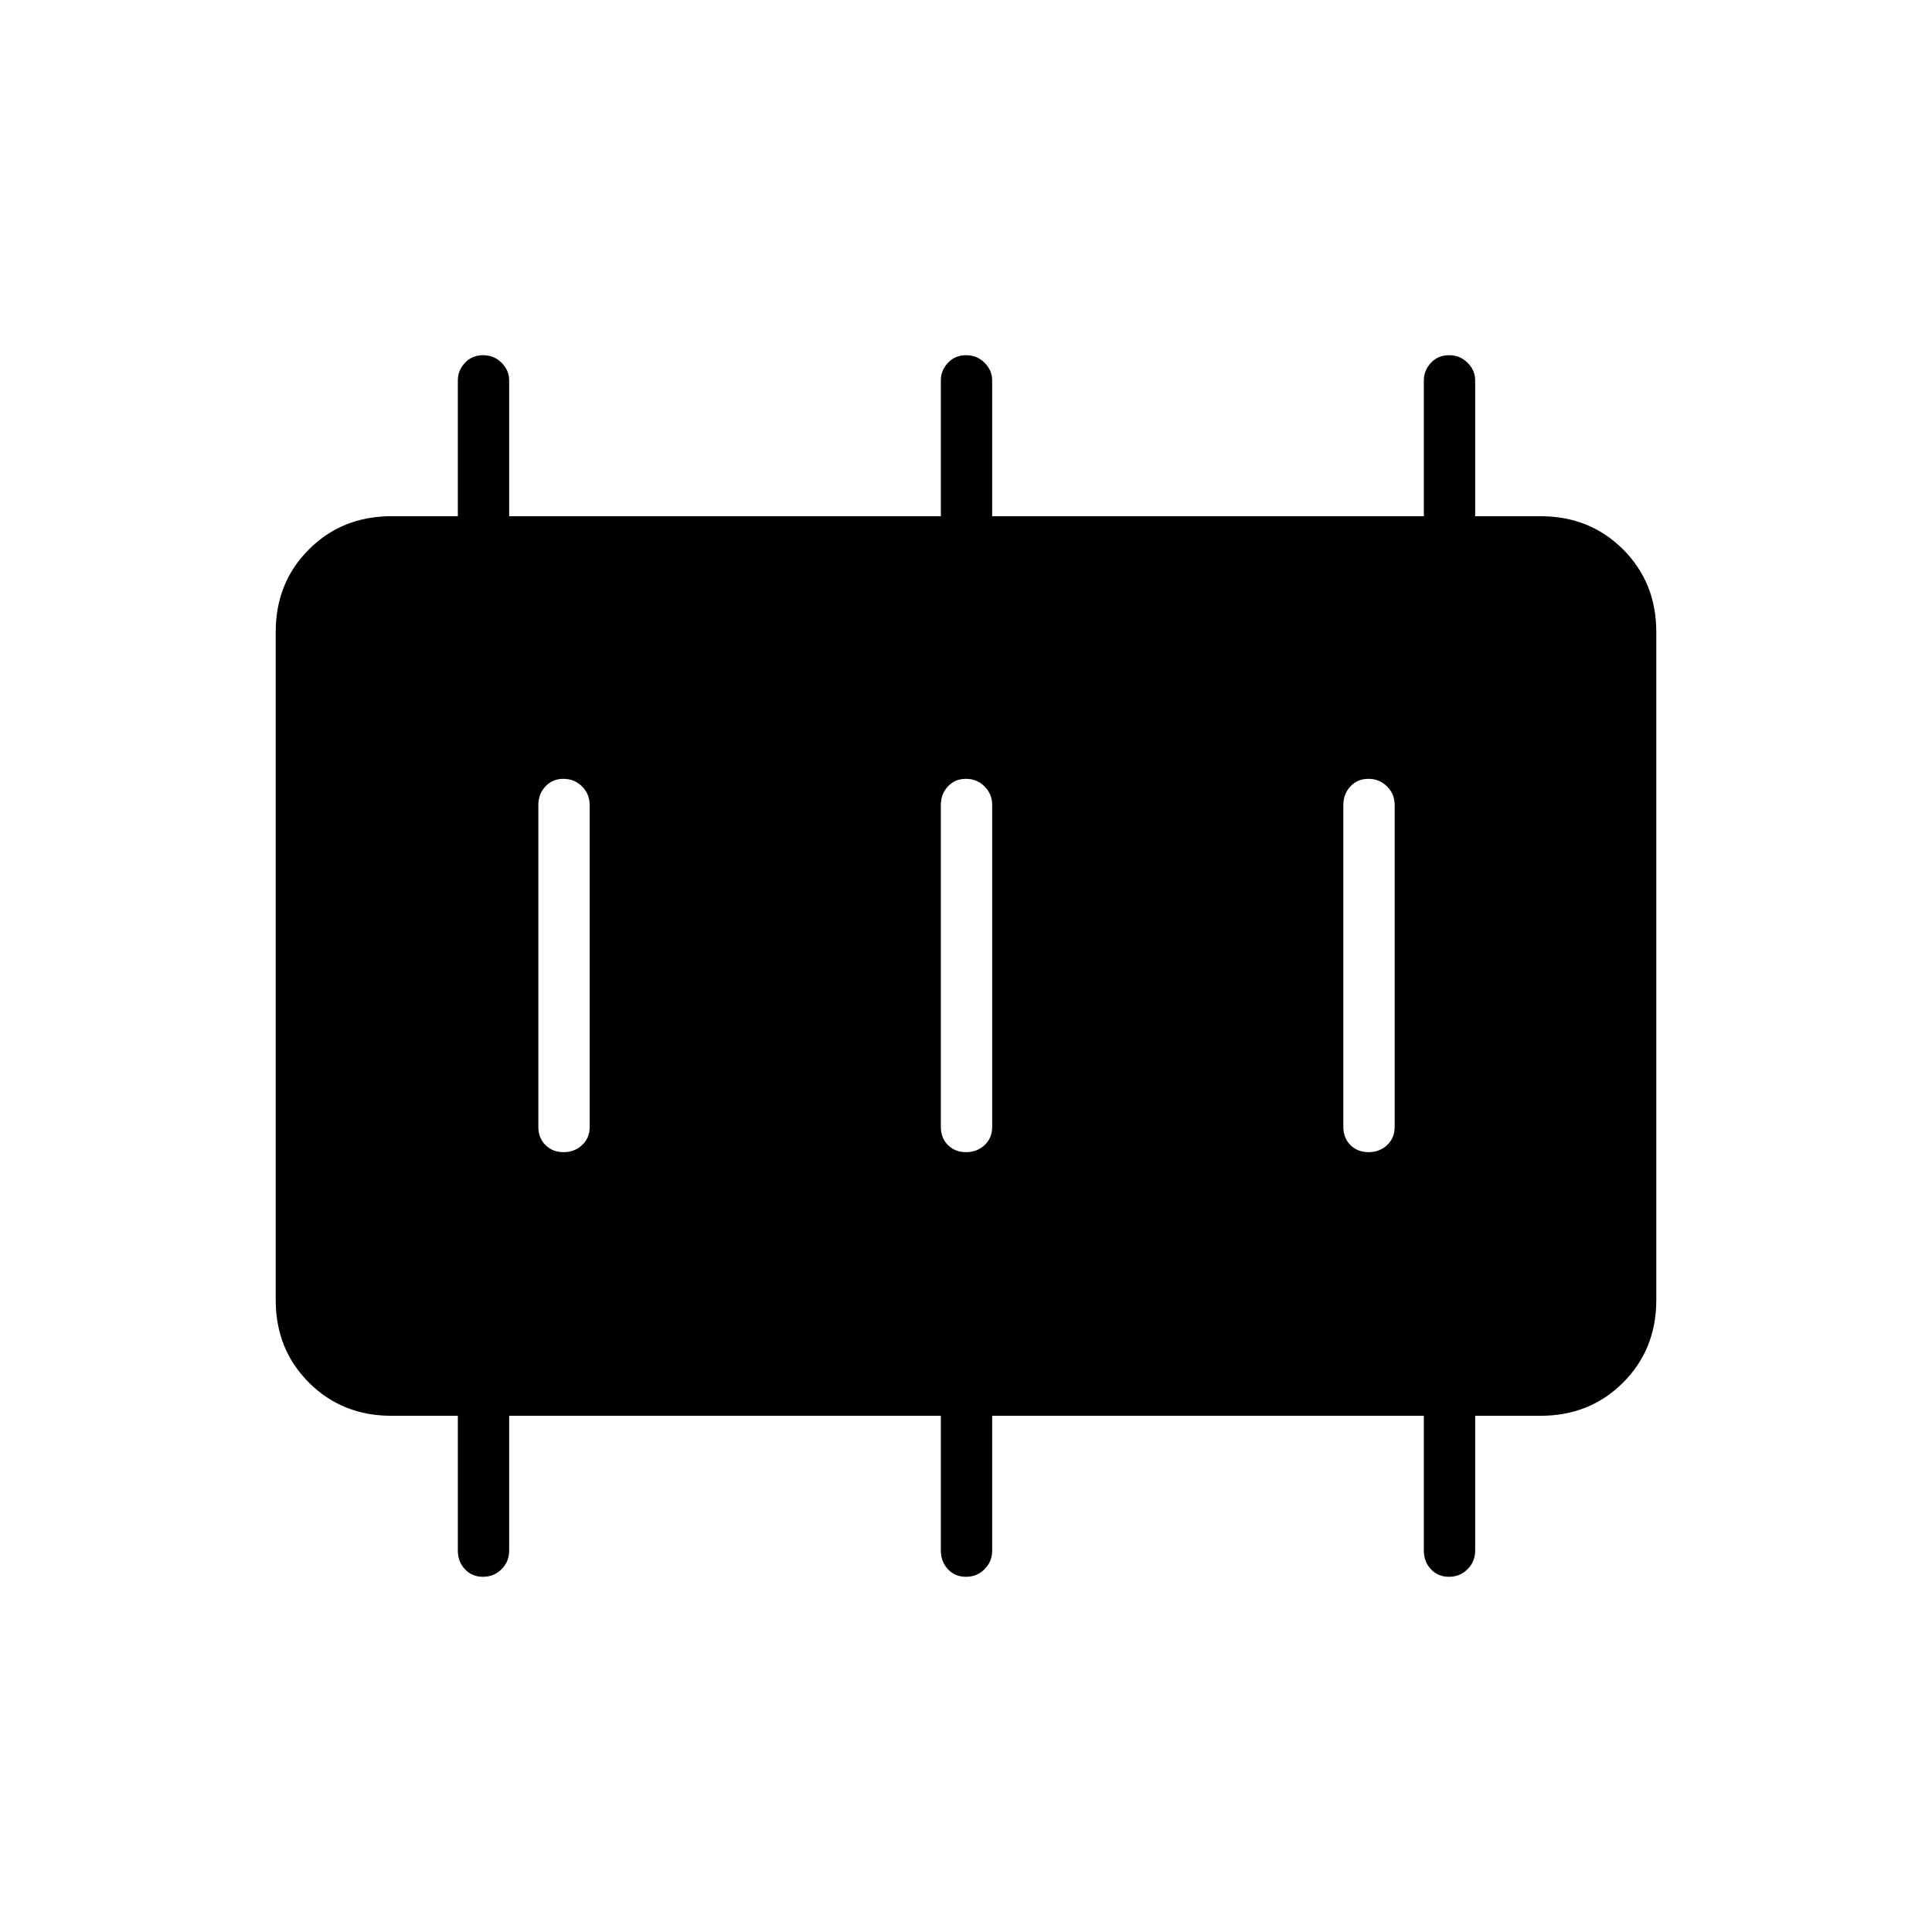 <svg xmlns="http://www.w3.org/2000/svg" height="24" viewBox="0 96 960 960" width="24"><path d="M280.035 668.5q5.465 0 9.215-3.525T293 656V496q0-5.45-3.785-9.225-3.785-3.775-9.25-3.775T271 486.775q-3.5 3.775-3.5 9.225v160q0 5.45 3.535 8.975 3.535 3.525 9 3.525Zm200 0q5.465 0 9.215-3.525T493 656V496q0-5.45-3.785-9.225-3.785-3.775-9.25-3.775T471 486.775q-3.5 3.775-3.5 9.225v160q0 5.45 3.535 8.975 3.535 3.525 9 3.525Zm200 0q5.465 0 9.215-3.525T693 656V496q0-5.45-3.785-9.225-3.785-3.775-9.25-3.775T671 486.775q-3.5 3.775-3.5 9.225v160q0 5.45 3.535 8.975 3.535 3.525 9 3.525ZM194.5 799.5q-24.5 0-41-16.5T137 742V410q0-24.5 16.5-41t41-16.5h33V285q0-4.95 3.535-8.725 3.535-3.775 9-3.775t9.215 3.775Q253 280.05 253 285v67.5h214.5V285q0-4.95 3.535-8.725 3.535-3.775 9-3.775t9.215 3.775Q493 280.05 493 285v67.5h214.5V285q0-4.95 3.535-8.725 3.535-3.775 9-3.775t9.215 3.775Q733 280.05 733 285v67.5h32.5q24.5 0 41 16.5t16.5 41v332q0 24.5-16.5 41t-41 16.5H733v67q0 5.45-3.785 9.225-3.785 3.775-9.25 3.775T711 875.725q-3.5-3.775-3.5-9.225v-67H493v67q0 5.45-3.785 9.225-3.785 3.775-9.25 3.775T471 875.725q-3.5-3.775-3.5-9.225v-67H253v67q0 5.45-3.785 9.225-3.785 3.775-9.25 3.775T231 875.725q-3.5-3.775-3.5-9.225v-67h-33Z"/></svg>